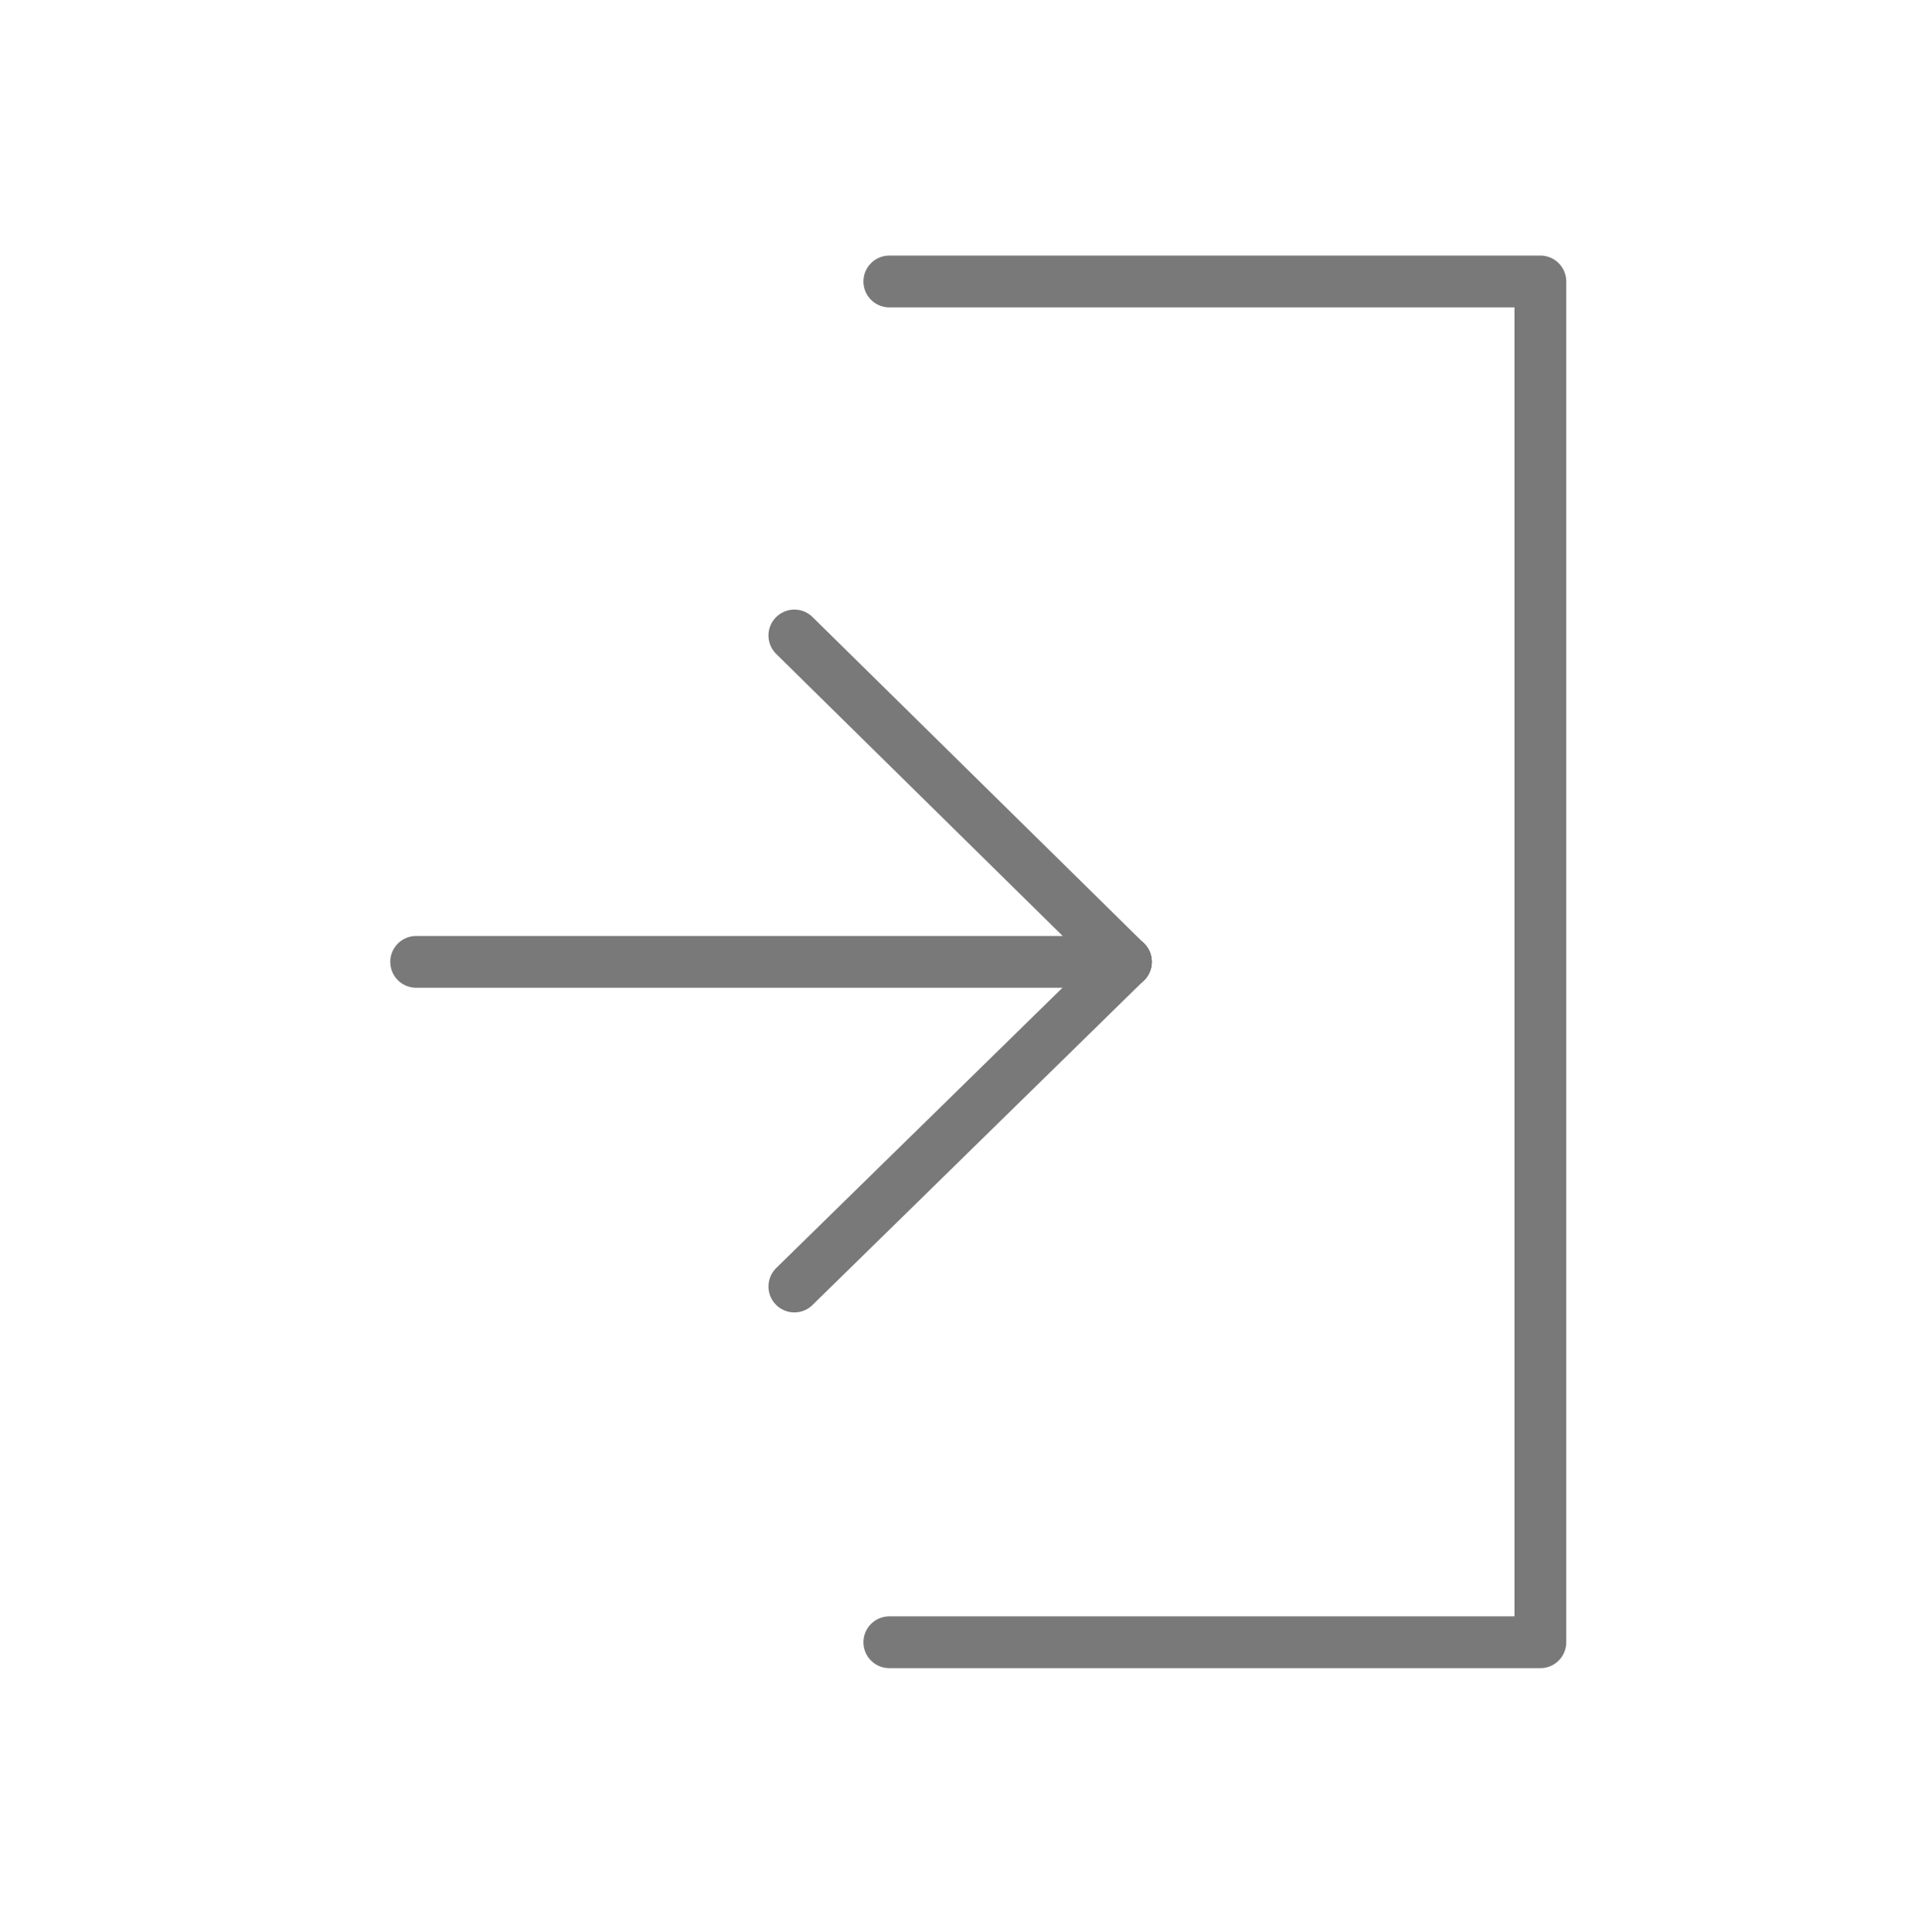 <?xml version="1.0" encoding="utf-8"?>
<!-- Generator: Adobe Illustrator 19.2.1, SVG Export Plug-In . SVG Version: 6.00 Build 0)  -->
<svg version="1.1" id="Layer_1" xmlns="http://www.w3.org/2000/svg" xmlns:xlink="http://www.w3.org/1999/xlink" x="0px" y="0px"
	 viewBox="0 0 111.3 111.9" style="enable-background:new 0 0 111.3 111.9;" xml:space="preserve">
<style type="text/css">
	.st0{fill:none;stroke:#79797A;stroke-width:3;stroke-linecap:round;stroke-linejoin:round;stroke-miterlimit:10;}
</style>
<g id="XMLID_2_">
	<g id="XMLID_4_">
		<line id="XMLID_7_" class="st0" x1="24.1" y1="55.7" x2="65.2" y2="55.7"/>
		<line id="XMLID_6_" class="st0" x1="65.2" y1="55.7" x2="46" y2="74.5"/>
		<line id="XMLID_5_" class="st0" x1="65.2" y1="55.7" x2="46" y2="36.8"/>
	</g>
	<polyline id="XMLID_3_" class="st0" points="51.5,16.3 89.2,16.3 89.2,95.1 51.5,95.1 	"/>
</g>
</svg>
